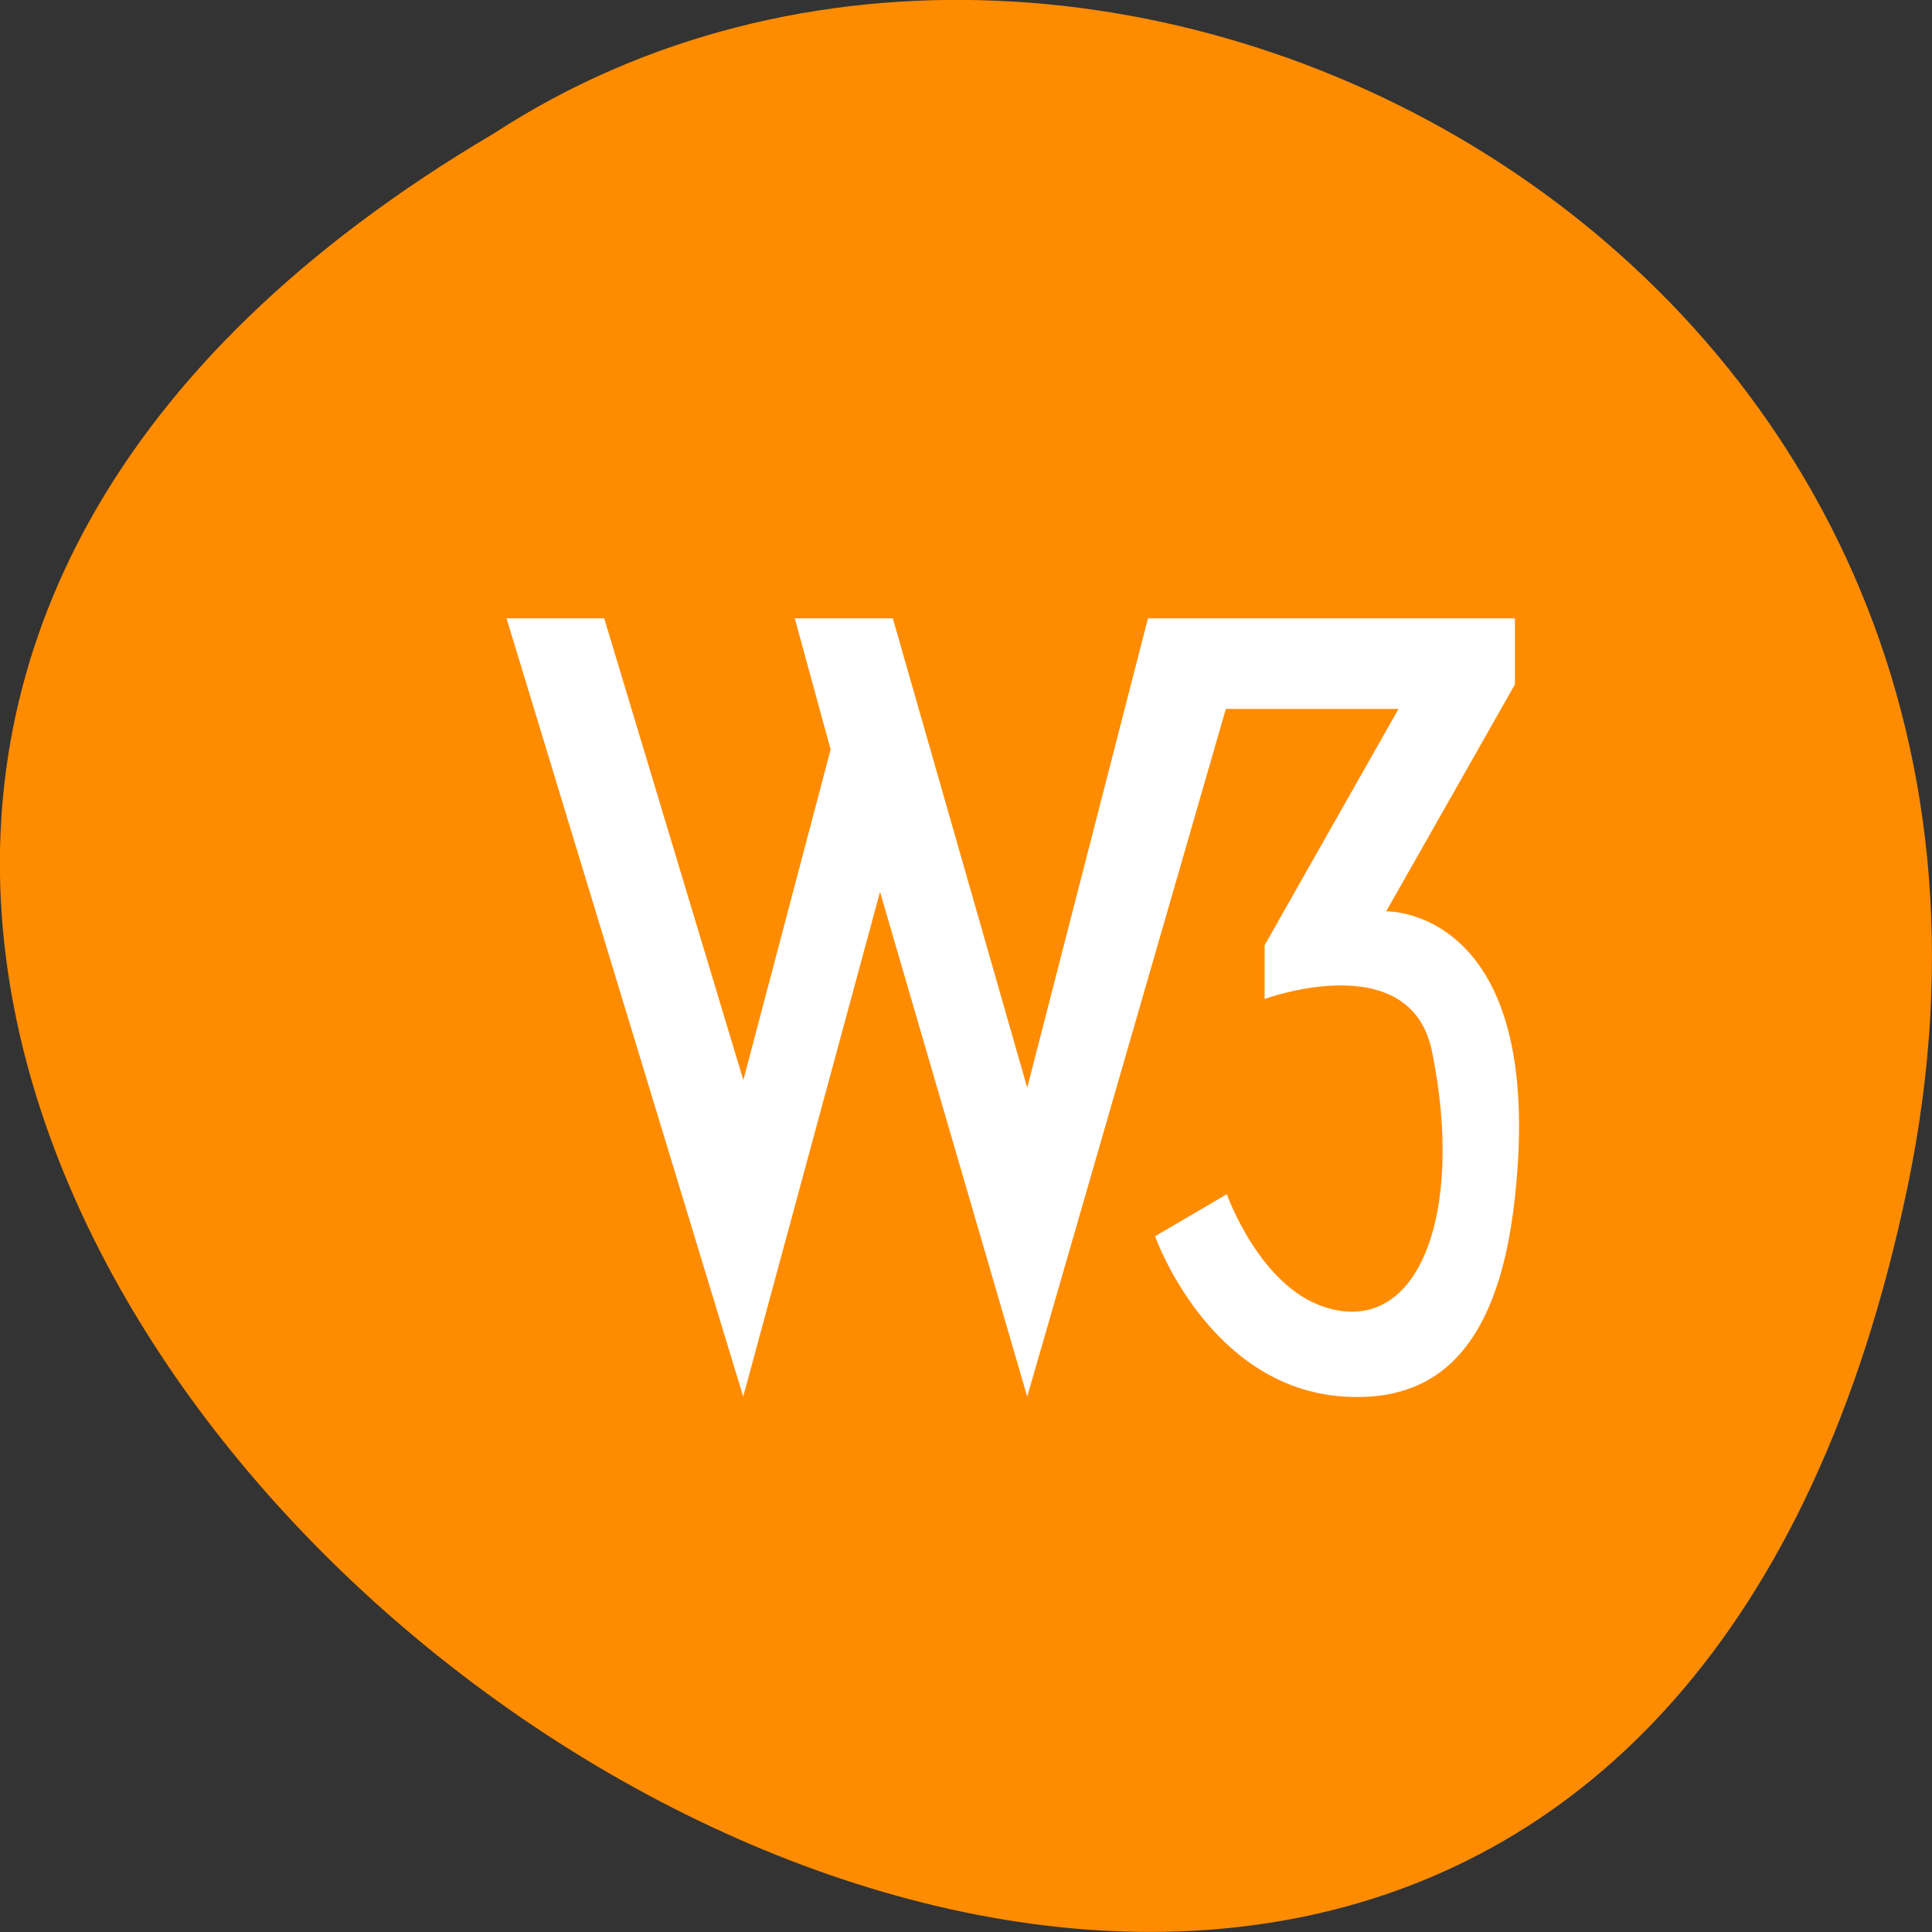 <svg xmlns="http://www.w3.org/2000/svg" viewBox="0 0 16 16"><rect x="0" y="0" width="16" height="16" fill="#333333" stroke="none"/><path d="m 15.797 9.832 c -3.125 14.992 -24.617 -1.105 -11.707 -8.727 c 5.016 -3.266 13.312 1.016 11.707 8.727" style="fill:#ff8c00"/><path d="m 4.195 5.121 h 0.809 l 1.152 3.824 l 0.723 -2.738 l -0.297 -1.086 h 0.812 l 1.113 3.887 l 1 -3.887 h 3.039 v 0.547 l -1.066 1.879 c 0 0 1.328 -0.031 1.066 2.367 c -0.152 1.426 -0.789 1.691 -1.418 1.652 c -1.121 -0.074 -1.562 -1.328 -1.562 -1.328 l 0.594 -0.348 c 0 0 0.27 0.762 0.809 0.934 c 0.777 0.254 1.164 -0.77 0.891 -2.113 c -0.176 -0.883 -1.387 -0.438 -1.387 -0.438 v -0.445 l 1.109 -1.957 h -1.43 l -1.645 5.695 l -1.219 -4.18 l -1.133 4.18" style="fill:#fff;fill-rule:evenodd"/></svg>